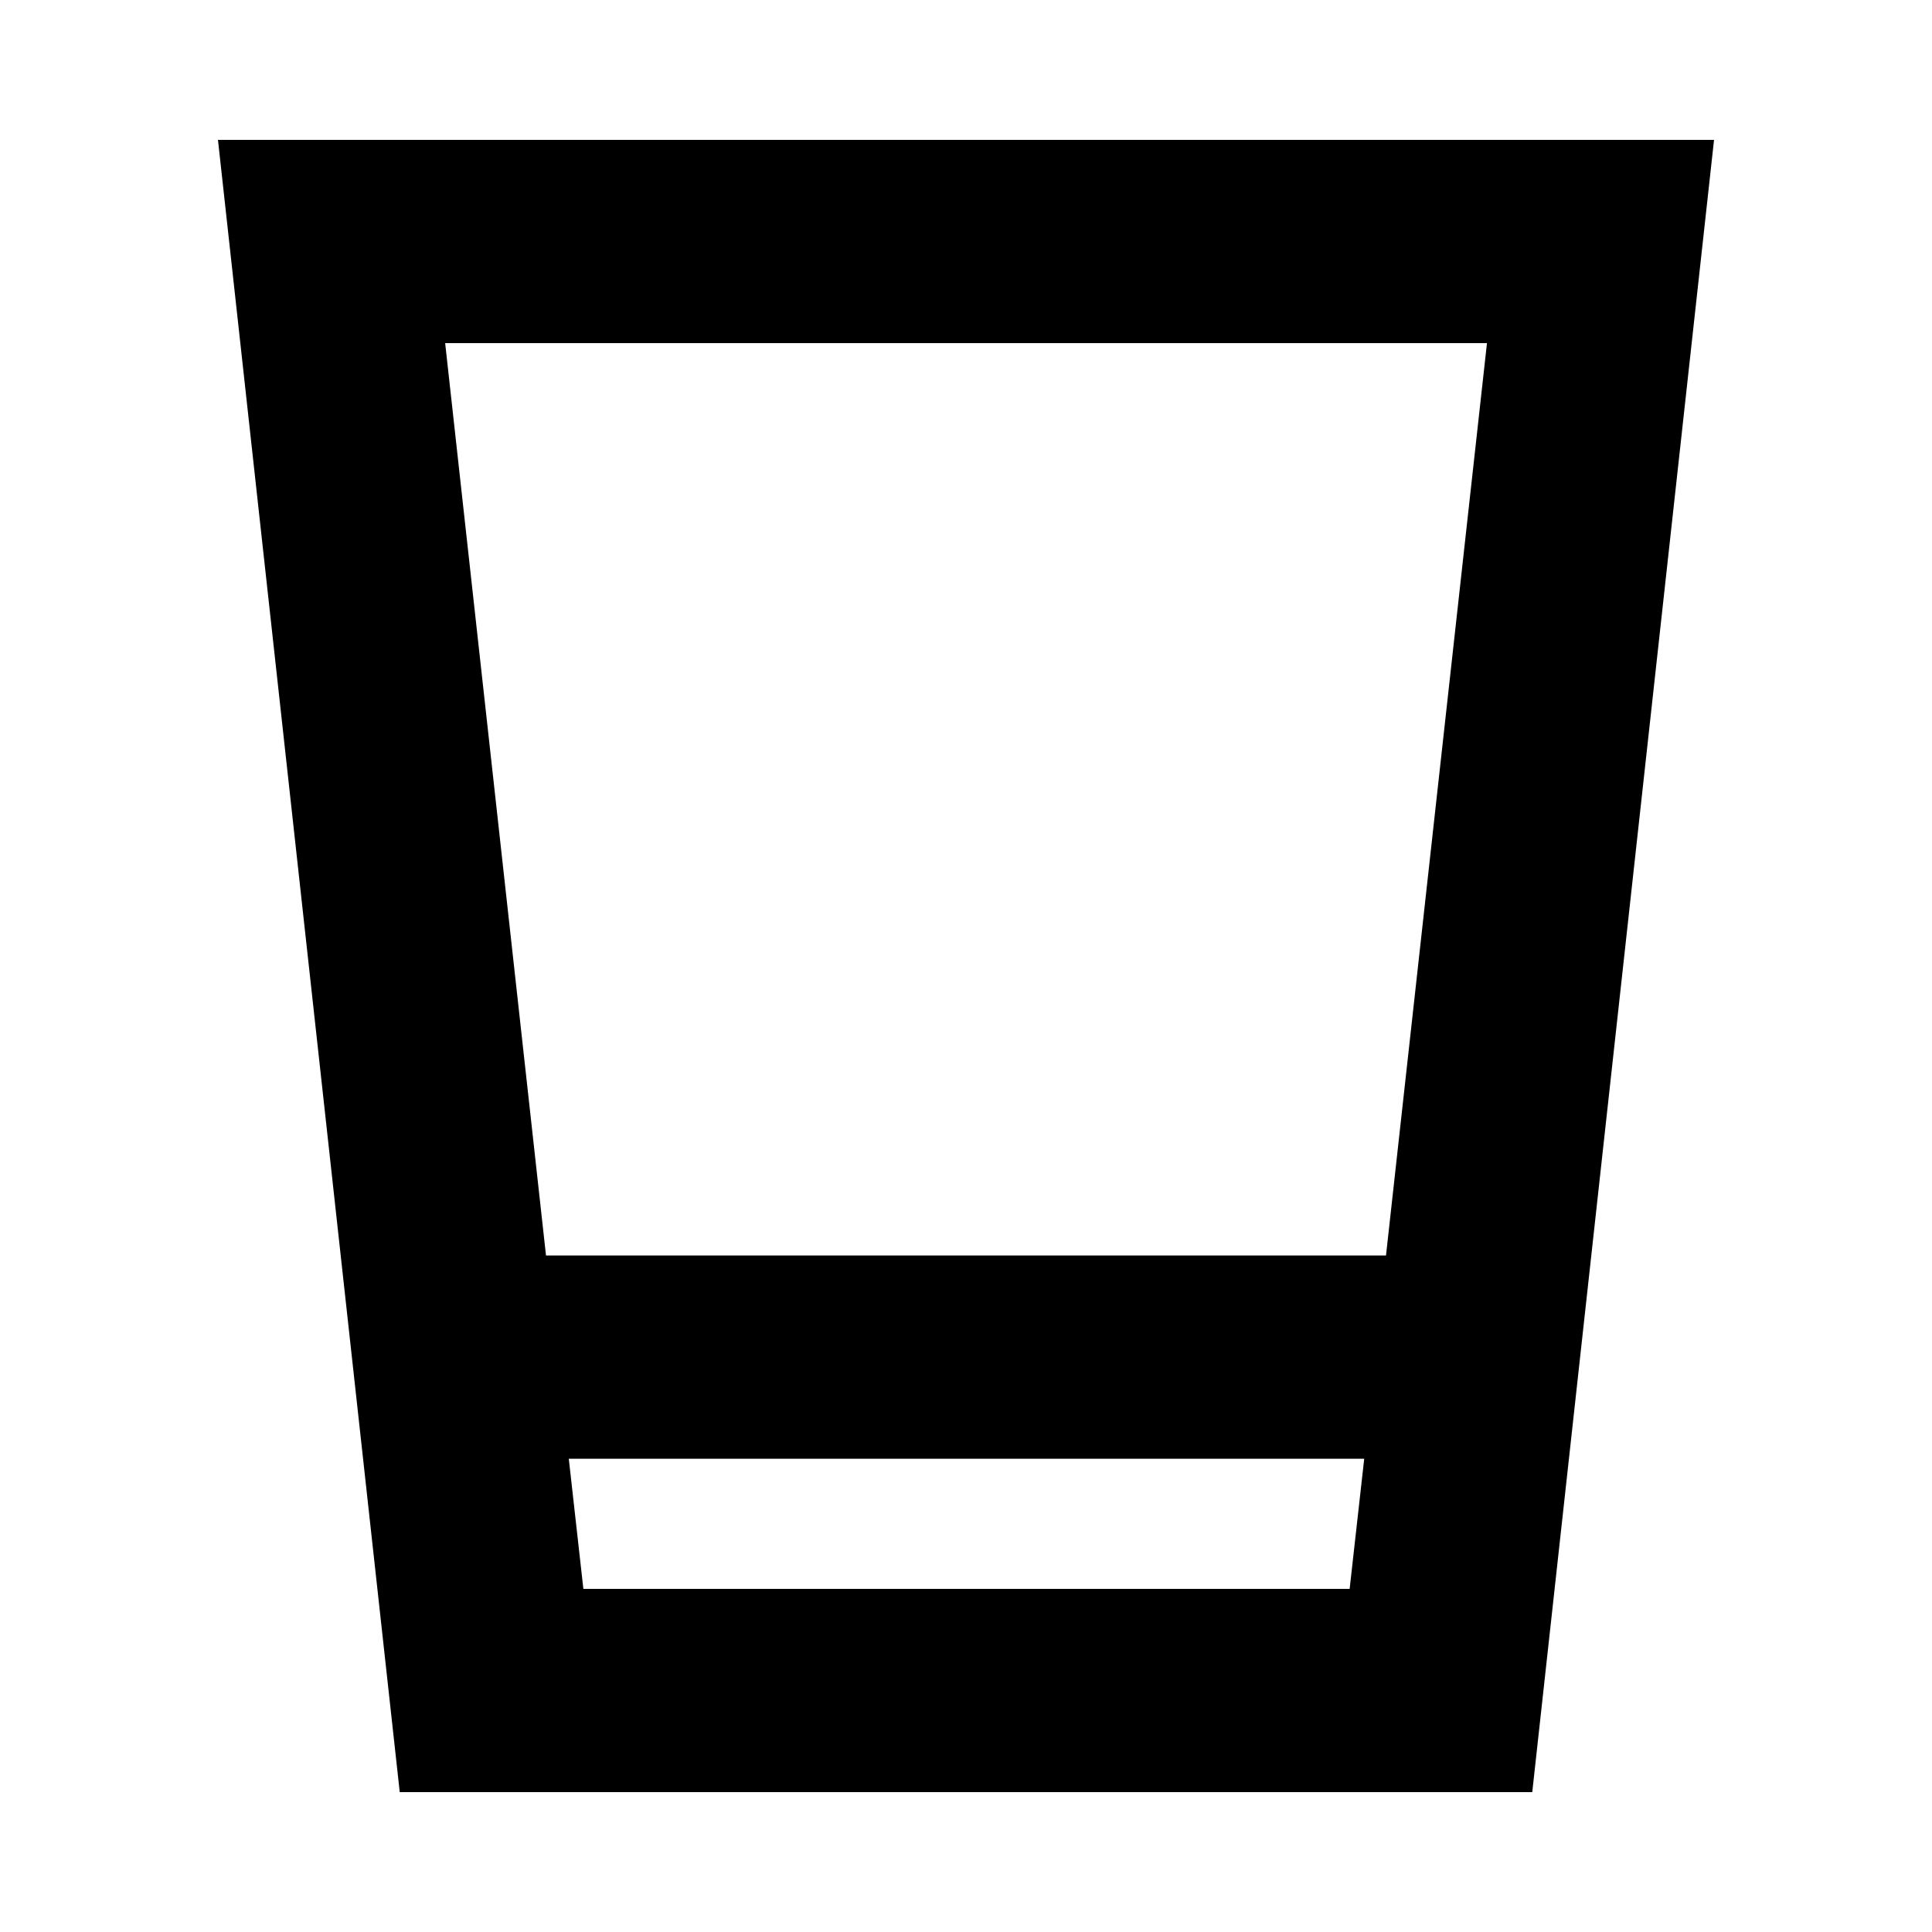 <svg xmlns="http://www.w3.org/2000/svg" height="24" viewBox="0 96 960 960" width="24"><path d="m198.63 986.501-90.326-821.002h743.392L761.37 986.501H198.63Zm91.24-101.002h380.76l7.239-64.651H282.631l7.239 64.651Zm-18.565-165.652h417.39l50.174-453.346H221.196l50.109 453.346Zm18.565 165.652h380.76-380.76Z"/></svg>
